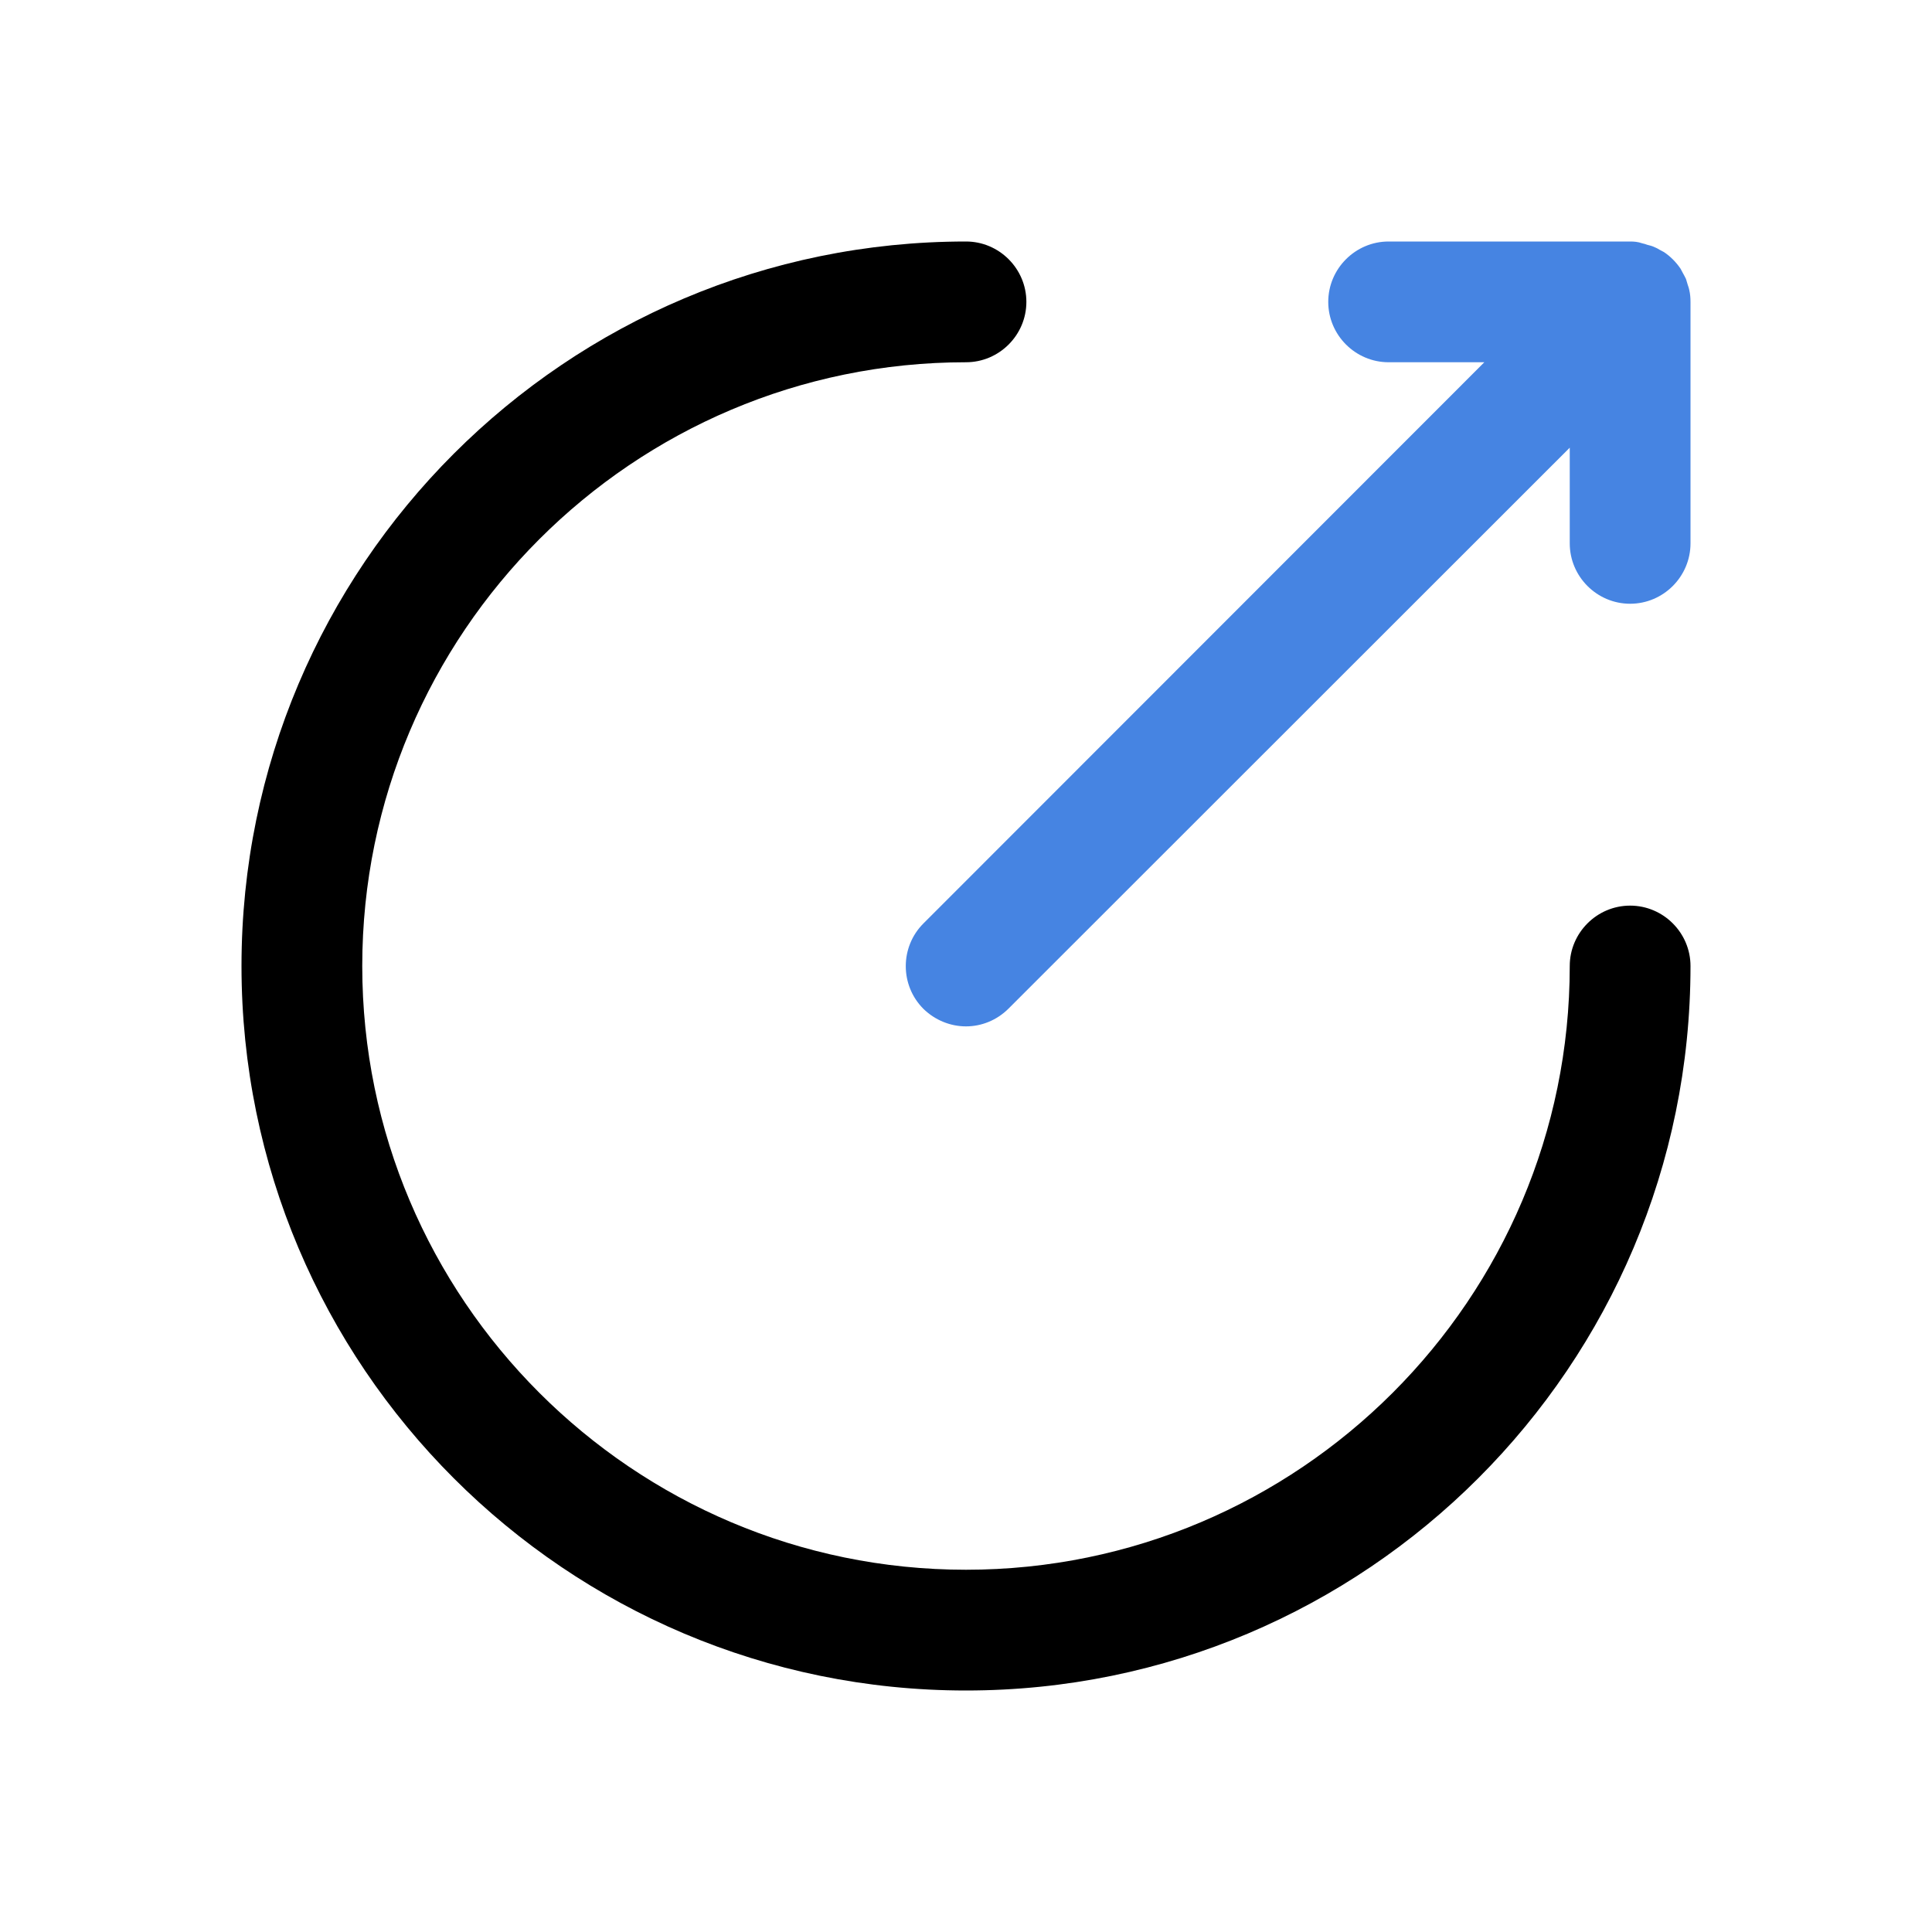 <svg width="32" height="32" viewBox="0 0 32 32" fill="none" xmlns="http://www.w3.org/2000/svg">
<path d="M27 15C26.45 15 26 15.45 26 16C26 21.515 21.515 26 16 26C10.485 26 6 21.515 6 16C6 10.485 10.485 6 16 6C16.55 6 17 5.55 17 5C17 4.45 16.55 4 16 4C9.375 4 4 9.375 4 16C4 22.625 9.375 28 16 28C22.625 28 28 22.625 28 16C28 15.45 27.55 15 27 15Z" fill="black"/>
<path d="M27.98 4.805C27.975 4.775 27.965 4.75 27.955 4.72C27.945 4.685 27.935 4.65 27.925 4.62C27.91 4.585 27.89 4.555 27.875 4.525C27.86 4.5 27.85 4.475 27.835 4.45C27.76 4.34 27.665 4.245 27.56 4.175C27.535 4.16 27.51 4.15 27.485 4.135C27.455 4.115 27.42 4.1 27.385 4.085C27.35 4.07 27.32 4.065 27.285 4.055C27.255 4.045 27.23 4.035 27.2 4.03C27.13 4.005 27.065 4 27 4H23C22.45 4 22 4.45 22 5C22 5.55 22.45 6 23 6H24.585L15.295 15.295C14.905 15.685 14.905 16.32 15.295 16.71C15.49 16.9 15.745 17 16 17C16.255 17 16.51 16.9 16.705 16.705L26 7.415V9C26 9.55 26.45 10 27 10C27.55 10 28 9.55 28 9V5C28 4.935 27.995 4.87 27.98 4.805Z" fill="#4684E2"/>
</svg>
